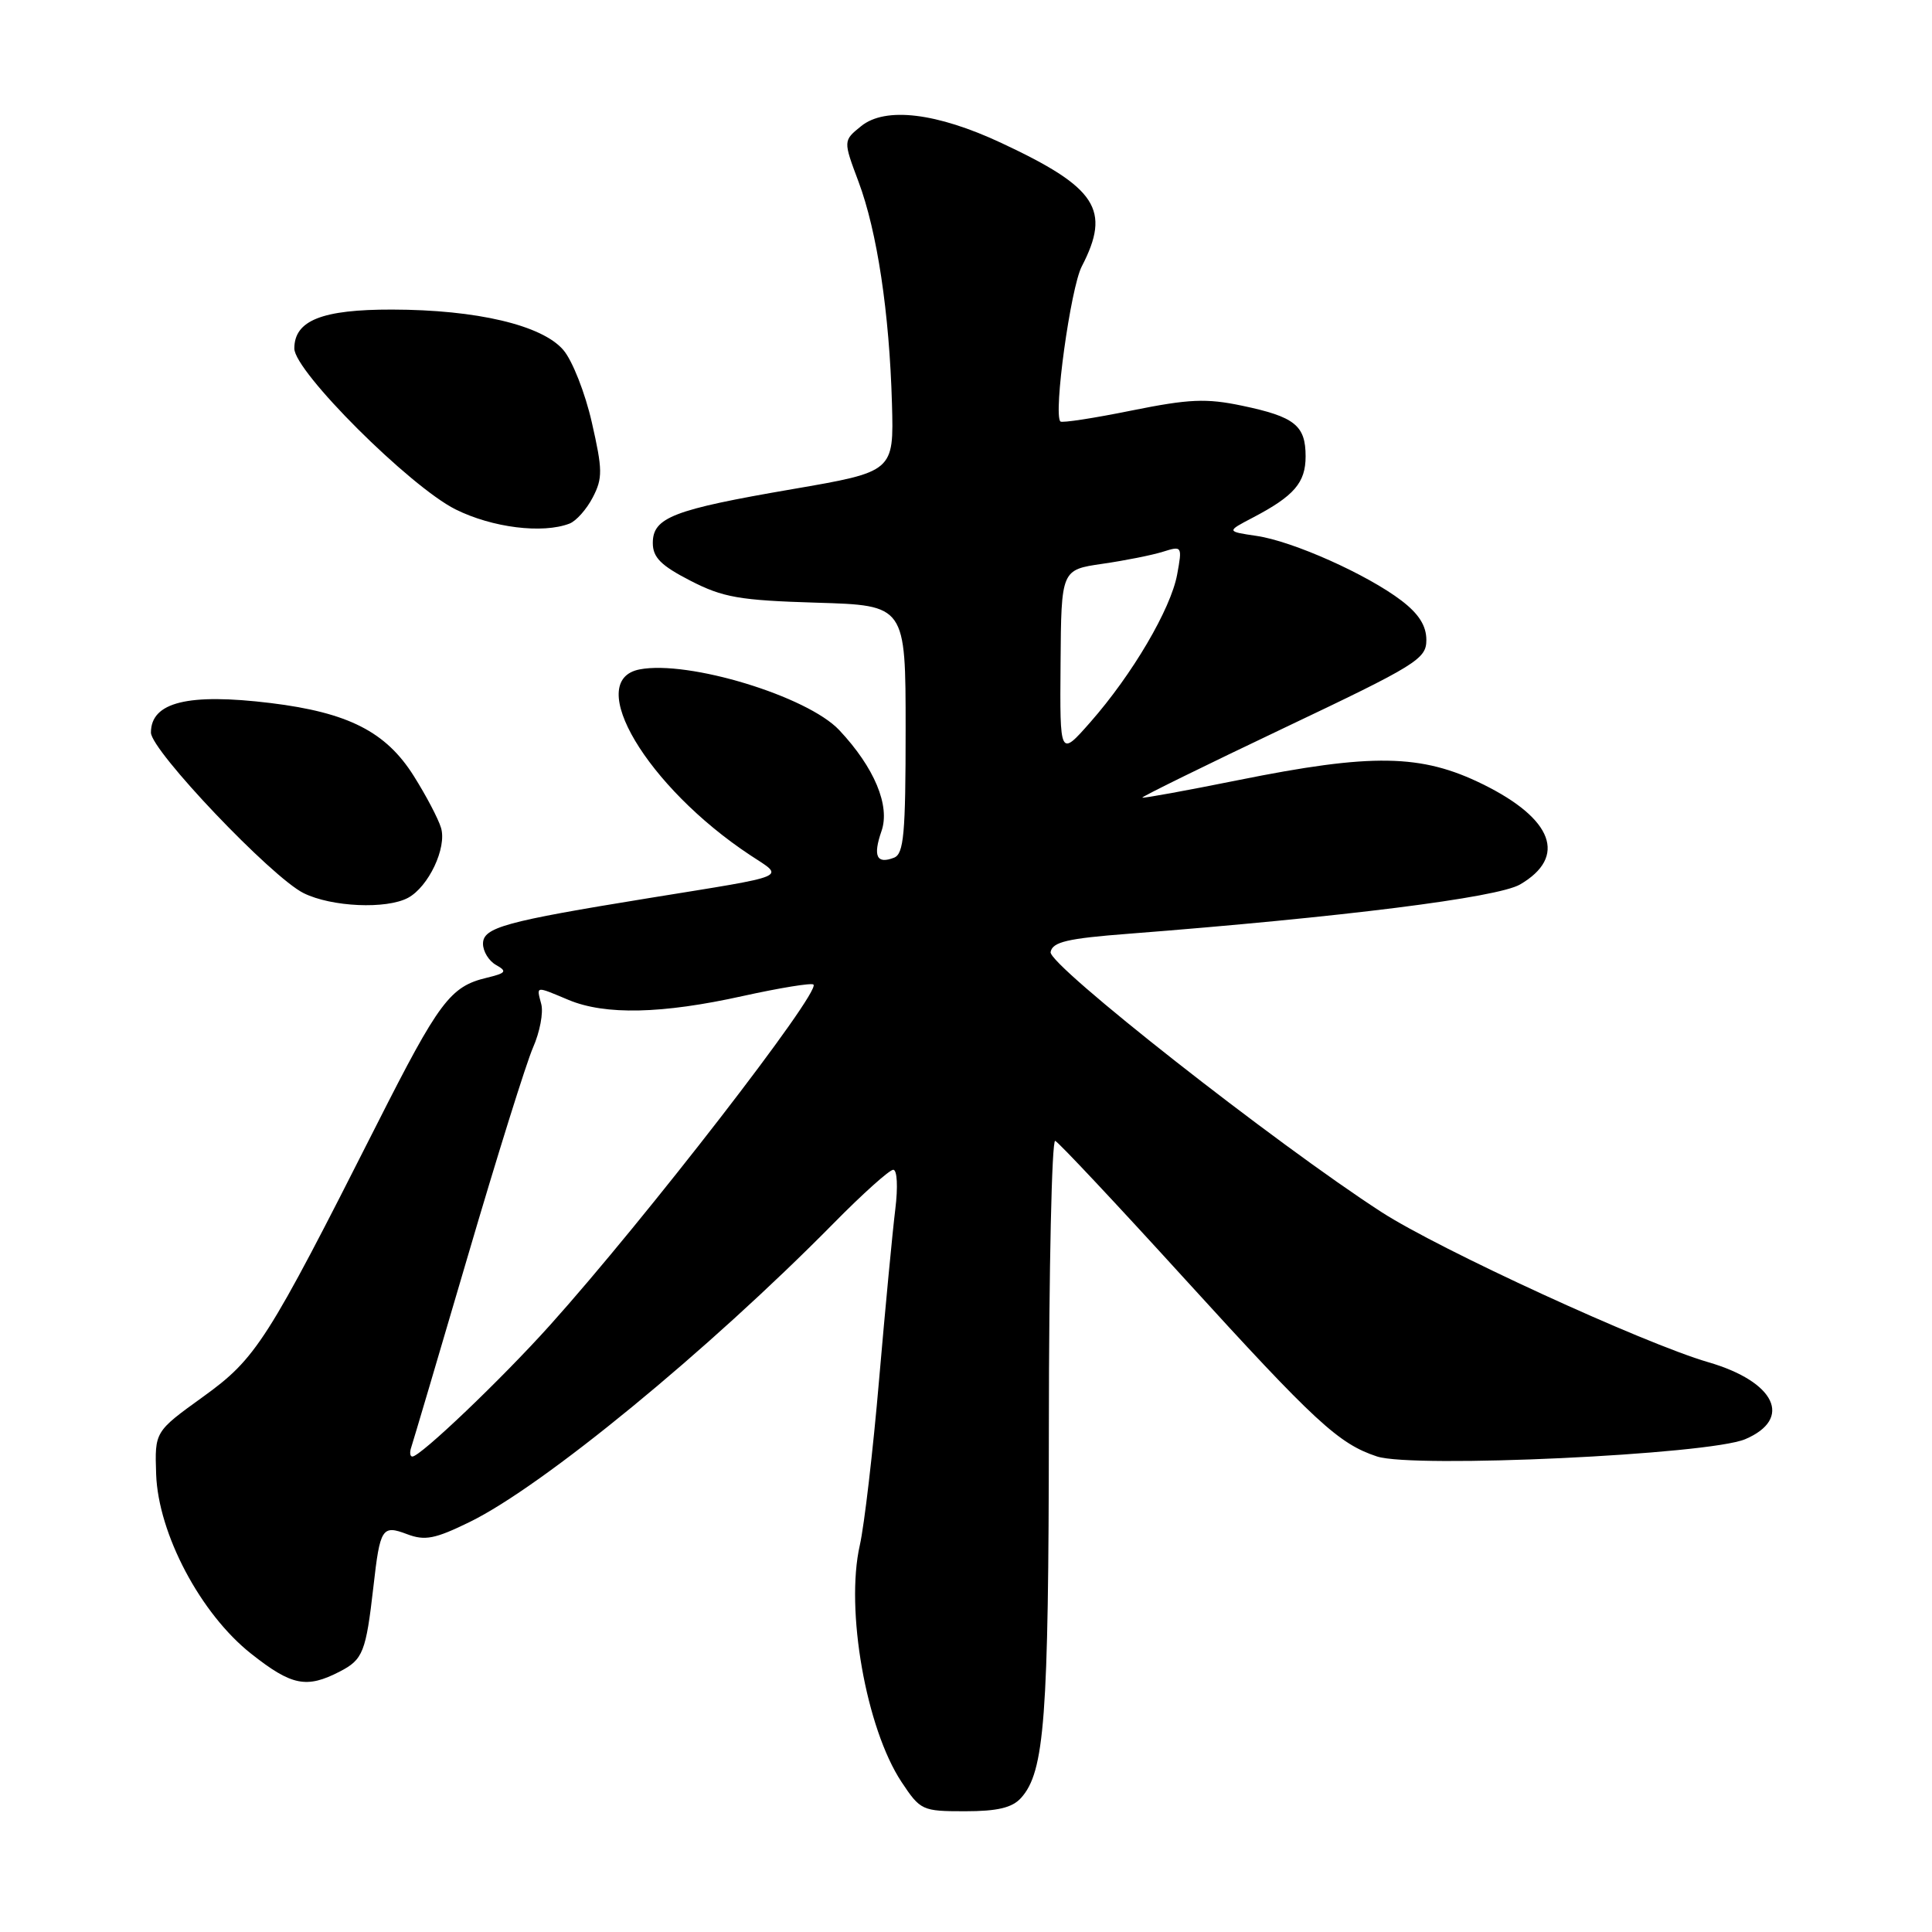 <?xml version="1.0" encoding="UTF-8" standalone="no"?>
<!DOCTYPE svg PUBLIC "-//W3C//DTD SVG 1.1//EN" "http://www.w3.org/Graphics/SVG/1.1/DTD/svg11.dtd" >
<svg xmlns="http://www.w3.org/2000/svg" xmlns:xlink="http://www.w3.org/1999/xlink" version="1.1" viewBox="0 0 256 256">
 <g >
 <path fill="currentColor"
d=" M 135.29 238.24 C 138.42 234.77 138.95 227.73 138.98 189.17 C 138.99 168.08 139.37 150.98 139.82 151.17 C 140.27 151.35 148.01 159.60 157.02 169.50 C 174.27 188.44 177.37 191.31 182.46 192.99 C 187.30 194.58 226.43 192.75 231.25 190.70 C 237.59 188.00 235.24 183.08 226.36 180.50 C 217.80 178.01 190.77 165.59 183.06 160.61 C 169.01 151.52 138.88 127.85 139.21 126.15 C 139.46 124.81 141.42 124.35 149.51 123.73 C 177.81 121.53 198.42 118.94 201.41 117.20 C 207.68 113.55 205.81 108.51 196.49 103.92 C 188.33 99.90 181.83 99.79 164.03 103.38 C 157.17 104.76 151.47 105.80 151.36 105.69 C 151.25 105.58 159.67 101.44 170.08 96.49 C 187.74 88.10 189.00 87.32 189.00 84.80 C 189.00 82.92 188.00 81.34 185.71 79.59 C 181.15 76.11 171.30 71.71 166.50 71.01 C 162.50 70.42 162.50 70.42 166.00 68.59 C 171.48 65.72 173.00 63.96 173.00 60.47 C 173.00 56.37 171.56 55.22 164.59 53.76 C 159.83 52.76 157.57 52.86 149.93 54.40 C 144.96 55.41 140.72 56.06 140.51 55.85 C 139.55 54.89 141.86 38.16 143.34 35.30 C 147.24 27.78 145.34 24.86 132.70 18.95 C 124.12 14.93 117.31 14.12 114.11 16.71 C 111.72 18.64 111.72 18.64 113.76 24.08 C 116.23 30.68 117.85 41.45 118.19 53.50 C 118.44 62.50 118.44 62.50 104.97 64.82 C 89.19 67.53 86.50 68.57 86.50 71.95 C 86.50 73.86 87.58 74.94 91.47 76.94 C 95.80 79.17 97.96 79.55 108.22 79.86 C 120.00 80.21 120.00 80.21 120.00 96.64 C 120.00 110.52 119.76 113.15 118.46 113.65 C 116.16 114.54 115.65 113.45 116.80 110.13 C 117.98 106.77 115.86 101.70 111.21 96.75 C 106.98 92.25 91.21 87.45 84.75 88.70 C 77.31 90.14 85.73 104.27 99.40 113.31 C 104.00 116.35 105.03 115.92 86.00 119.00 C 66.90 122.10 64.00 122.89 64.00 125.05 C 64.00 126.07 64.78 127.34 65.74 127.87 C 67.23 128.71 67.06 128.94 64.49 129.56 C 59.66 130.71 58.18 132.69 49.93 149.00 C 35.36 177.80 33.97 179.99 26.88 185.10 C 20.50 189.70 20.50 189.70 20.69 195.35 C 20.97 203.23 26.57 213.83 33.28 219.13 C 38.65 223.37 40.62 223.77 45.04 221.48 C 48.10 219.90 48.49 218.90 49.48 210.24 C 50.36 202.45 50.63 202.03 53.95 203.29 C 56.31 204.18 57.64 203.92 62.24 201.67 C 71.95 196.92 93.85 178.94 110.47 162.08 C 114.31 158.18 117.86 155.00 118.36 155.00 C 118.88 155.00 119.00 157.26 118.63 160.25 C 118.27 163.14 117.31 173.26 116.49 182.75 C 115.68 192.24 114.52 202.14 113.93 204.75 C 111.99 213.29 114.76 229.01 119.45 236.11 C 121.96 239.89 122.19 240.00 127.86 240.00 C 132.16 240.00 134.11 239.54 135.29 238.24 Z  M 54.06 118.97 C 56.78 117.51 59.23 112.34 58.44 109.70 C 58.08 108.49 56.45 105.39 54.82 102.81 C 51.14 96.96 46.14 94.42 35.88 93.16 C 24.93 91.82 20.00 93.03 20.00 97.07 C 20.00 99.44 36.00 116.26 40.24 118.35 C 43.95 120.18 51.19 120.50 54.06 118.97 Z  M 75.46 69.38 C 76.35 69.04 77.74 67.47 78.55 65.90 C 79.87 63.36 79.85 62.24 78.42 55.97 C 77.54 52.08 75.84 47.76 74.64 46.37 C 71.82 43.08 63.15 41.04 51.97 41.02 C 42.67 41.00 39.00 42.46 39.00 46.18 C 39.00 49.21 54.30 64.47 60.37 67.50 C 65.23 69.92 71.89 70.75 75.46 69.38 Z  M 54.50 191.75 C 54.73 191.06 58.10 179.70 61.97 166.50 C 65.84 153.30 69.74 140.83 70.63 138.80 C 71.53 136.76 72.02 134.18 71.72 133.05 C 71.08 130.60 70.88 130.63 75.35 132.50 C 80.19 134.52 87.70 134.36 98.42 131.98 C 103.33 130.90 107.54 130.21 107.79 130.46 C 108.78 131.44 85.47 161.57 72.87 175.60 C 66.44 182.76 55.71 193.00 54.64 193.00 C 54.32 193.00 54.26 192.44 54.50 191.75 Z  M 140.53 87.89 C 140.62 75.50 140.62 75.50 146.06 74.71 C 149.05 74.28 152.66 73.56 154.09 73.11 C 156.63 72.31 156.67 72.36 155.98 76.12 C 155.14 80.69 150.04 89.37 144.47 95.70 C 140.43 100.29 140.43 100.29 140.53 87.89 Z "/>
</g>
</svg>